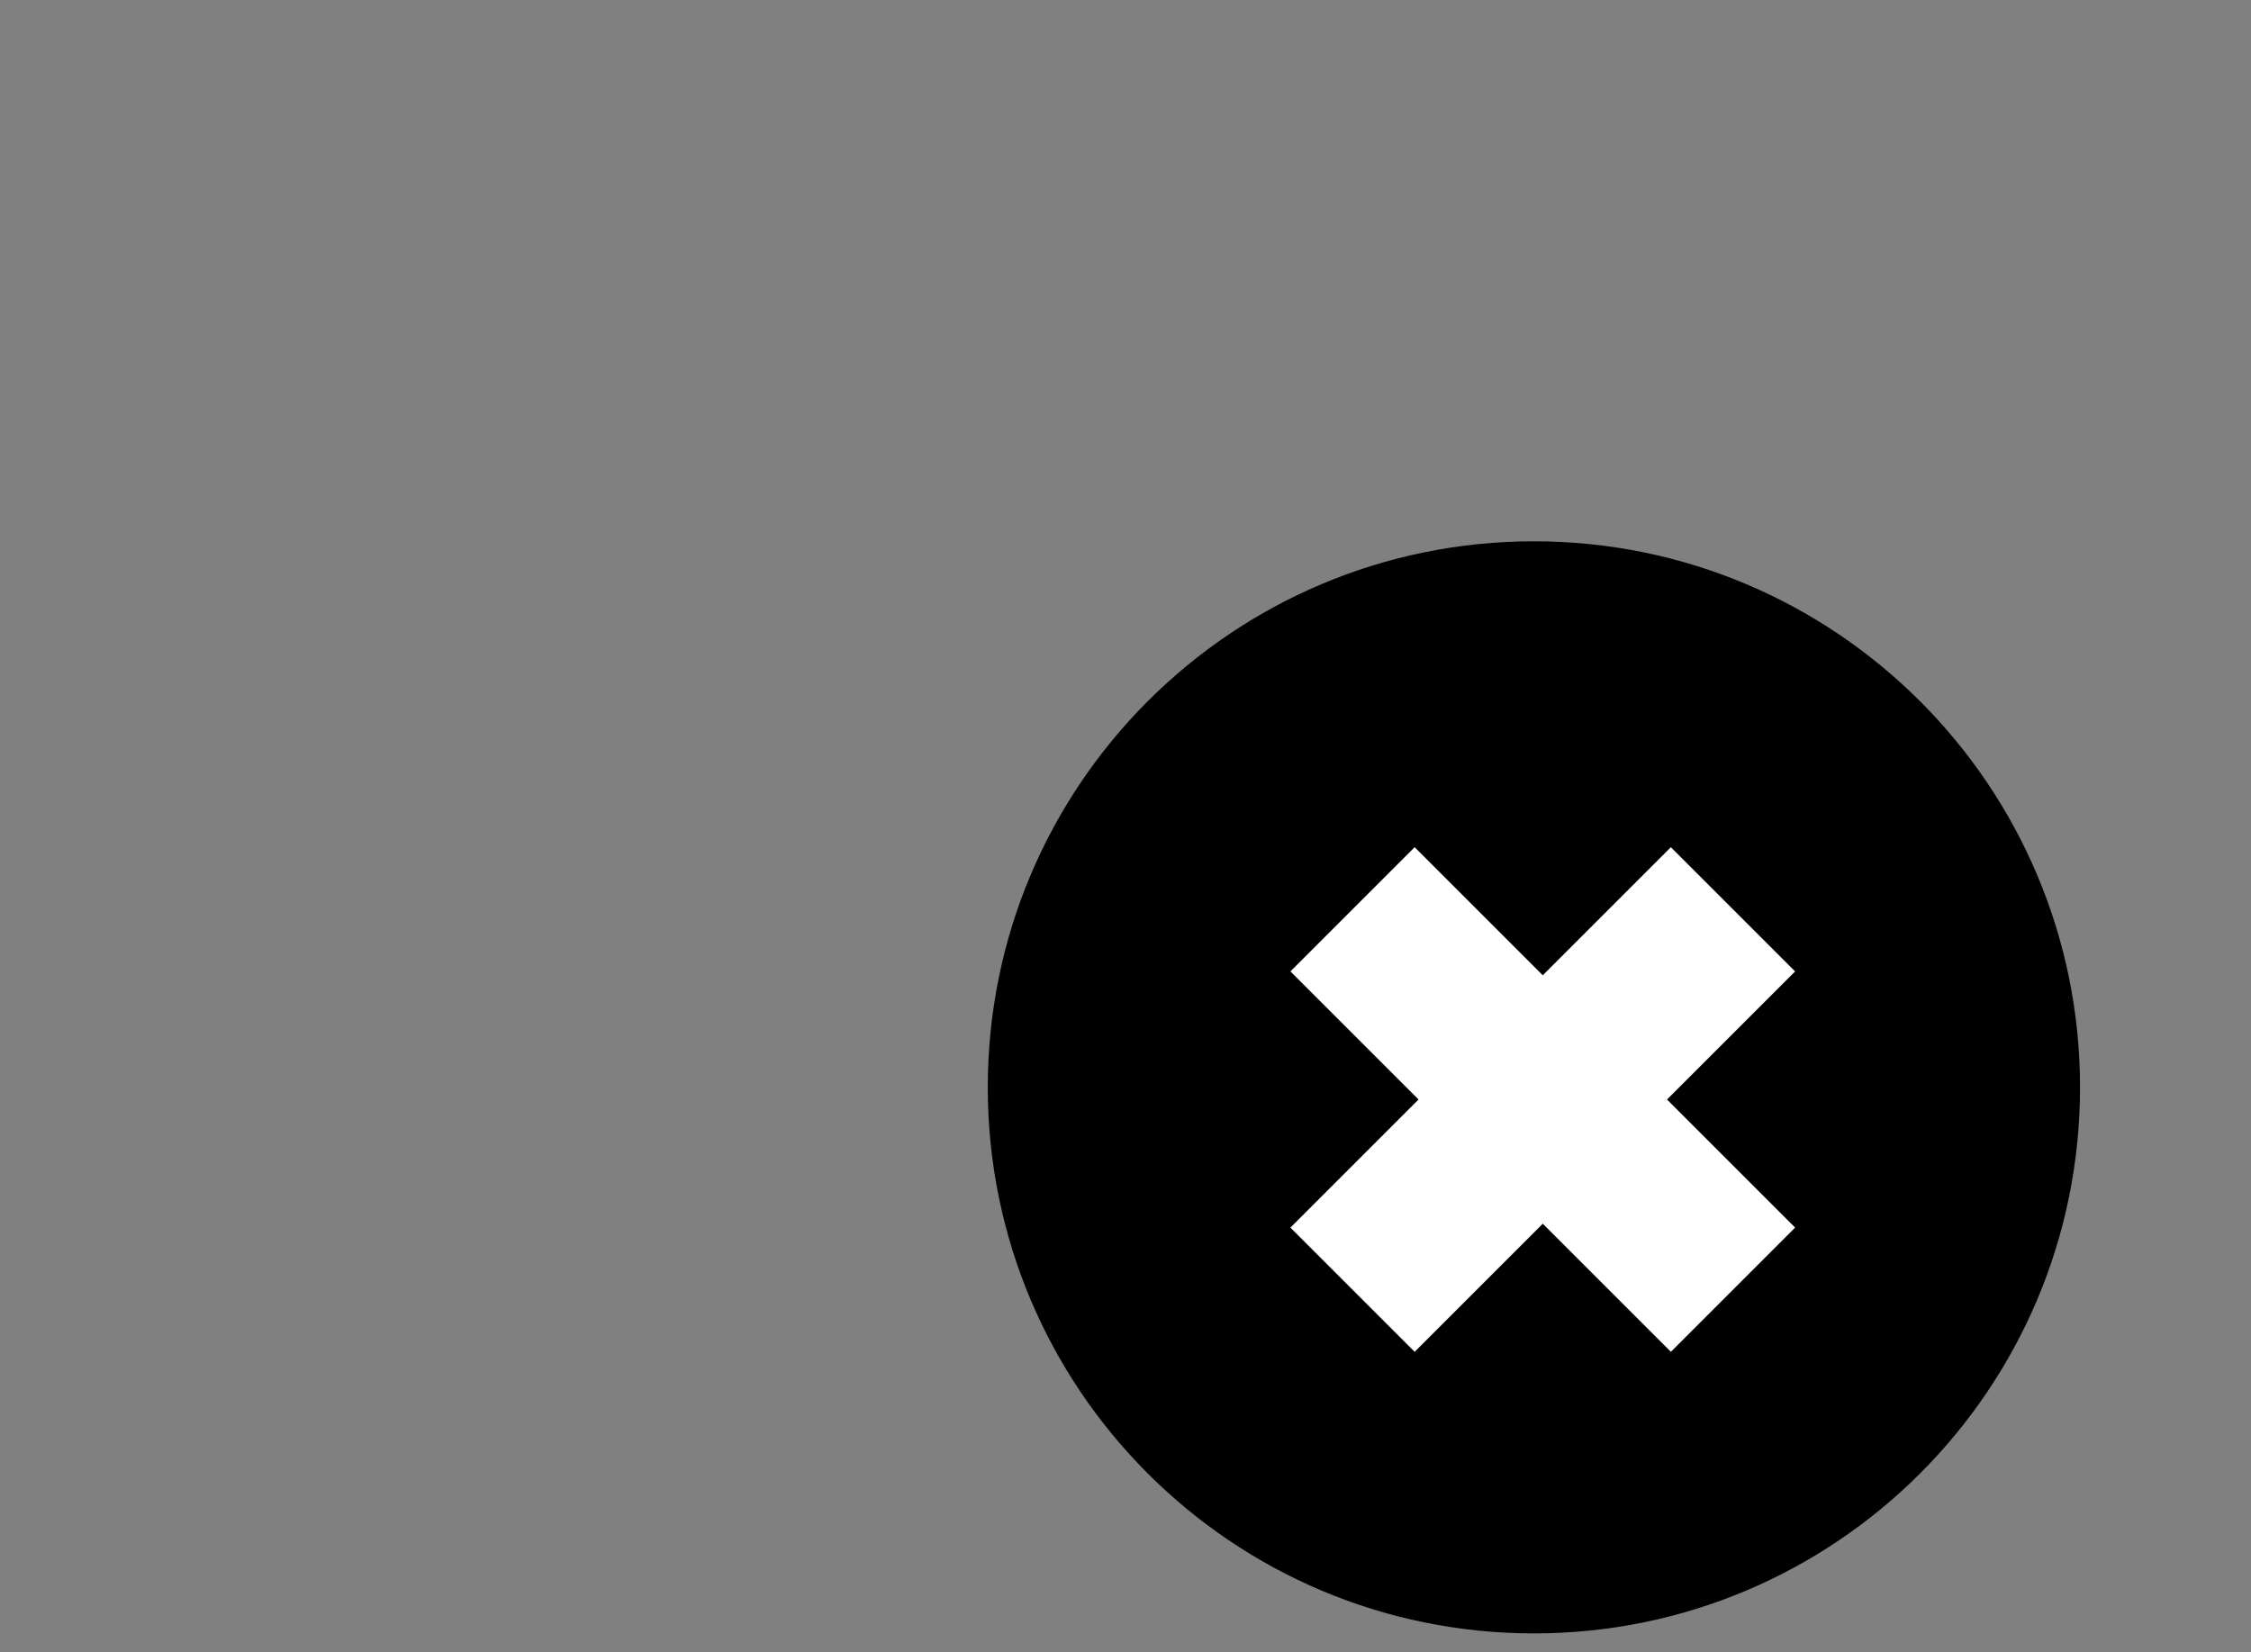 <svg version="1.1" xmlns="http://www.w3.org/2000/svg" xmlns:xlink="http://www.w3.org/1999/xlink" width="102.5" height="75.253" viewBox="0,0,102.5,75.253"><rect x="0" y="0" width="102.5" height="75.253" fill="#808080" stroke="none"/><g transform="translate(-352.25,-89.927)"><g data-paper-data="{&quot;isPaintingLayer&quot;:true}" fill-rule="nonzero" stroke="#000000" stroke-width="0" stroke-linecap="butt" stroke-linejoin="miter" stroke-miterlimit="10" stroke-dasharray="" stroke-dashoffset="0" style="mix-blend-mode: normal"><path d="M352.25,165.18v-75.253h102.5v75.253z" fill="none"/><path d="M397.229,139.447c0,-13.734 11.134,-24.868 24.868,-24.868c13.734,0 24.868,11.134 24.868,24.868c0,13.734 -11.134,24.868 -24.868,24.868c-13.734,0 -24.868,-11.134 -24.868,-24.868z" fill="#000000"/><g fill="#ffffff"><path d="M411.01,145.834l17.324,-17.324l5.657,5.657l-17.324,17.324z"/><path d="M428.334,151.49l-17.324,-17.324l5.657,-5.657l17.324,17.324z"/></g></g></g></svg>